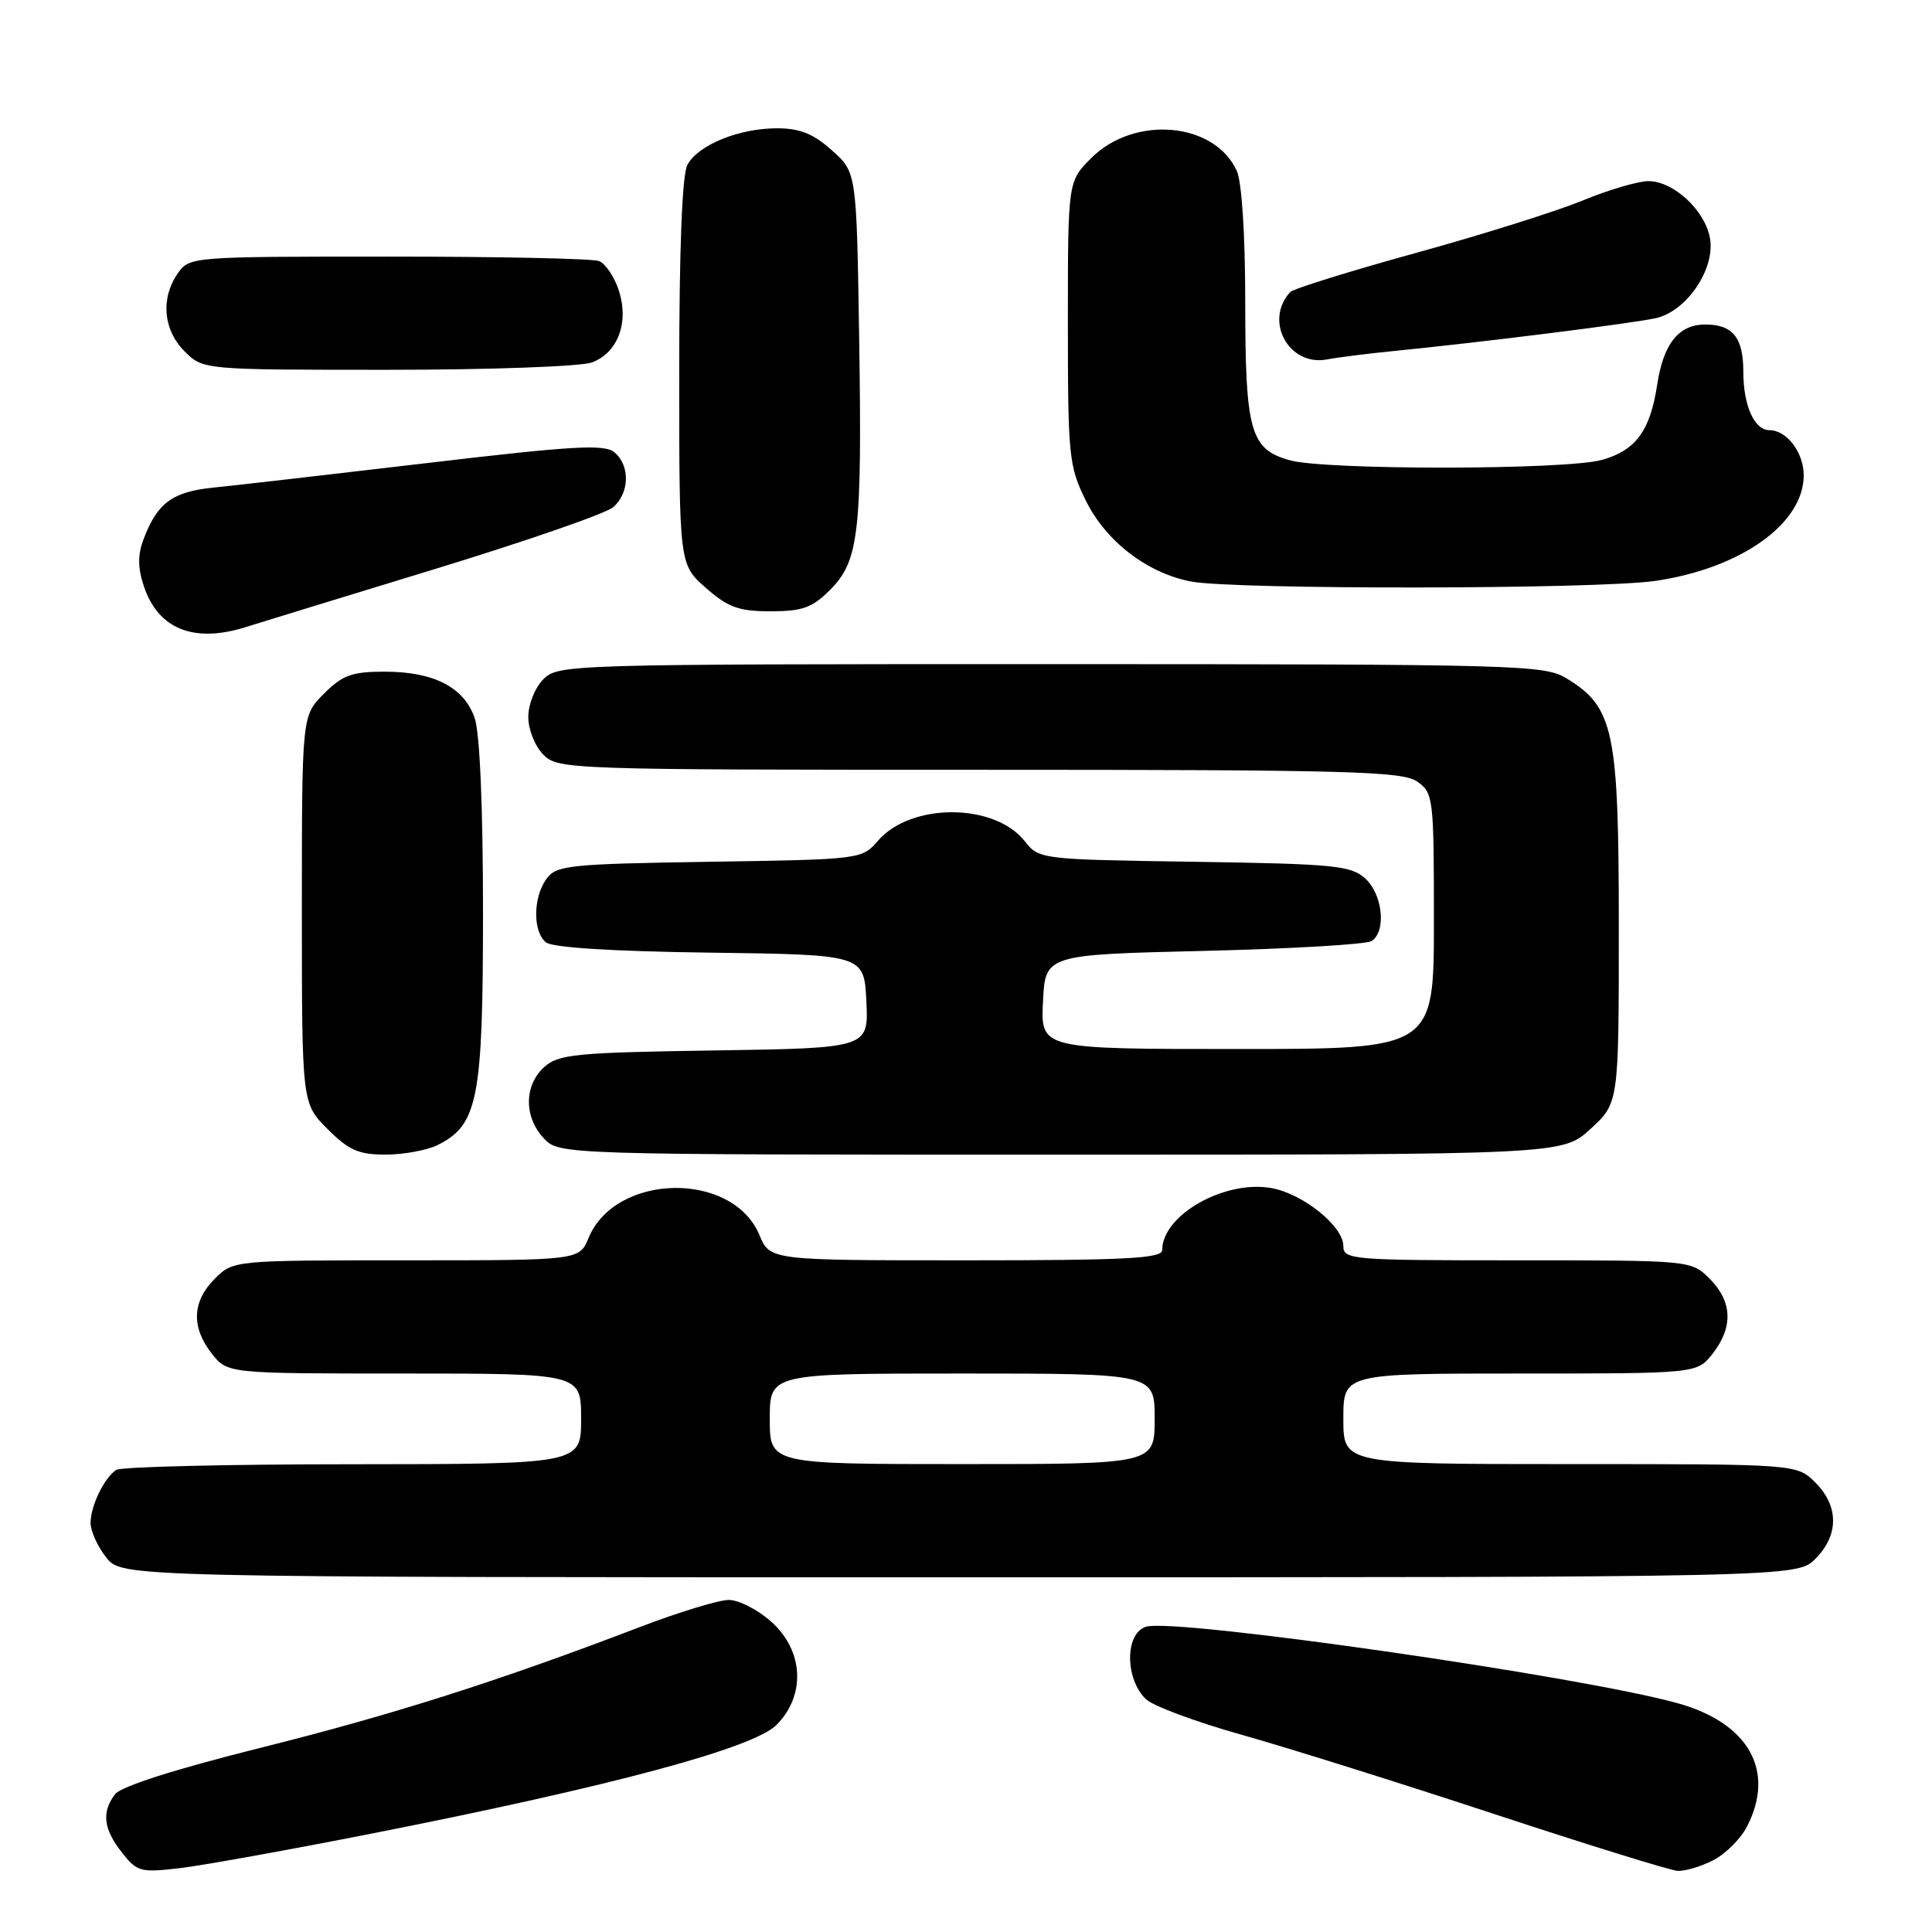 <?xml version="1.0" encoding="UTF-8" standalone="no"?>
<!DOCTYPE svg PUBLIC "-//W3C//DTD SVG 1.1//EN" "http://www.w3.org/Graphics/SVG/1.1/DTD/svg11.dtd" >
<svg xmlns="http://www.w3.org/2000/svg" xmlns:xlink="http://www.w3.org/1999/xlink" version="1.1" viewBox="0 0 256 256">
 <g >
 <path fill="currentColor"
d=" M 49.50 242.91 C 81.05 236.68 99.81 231.64 102.88 228.57 C 106.79 224.66 106.50 218.73 102.21 214.90 C 100.43 213.30 97.89 212.00 96.57 212.00 C 95.25 212.00 89.97 213.61 84.84 215.57 C 66.08 222.75 52.11 227.20 34.50 231.60 C 23.22 234.42 16.03 236.71 15.25 237.74 C 13.44 240.11 13.70 242.36 16.15 245.46 C 18.17 248.04 18.62 248.15 23.90 247.53 C 26.98 247.16 38.50 245.08 49.50 242.91 Z  M 227.03 246.48 C 228.65 245.65 230.65 243.65 231.48 242.03 C 235.30 234.66 231.71 228.29 222.28 225.68 C 209.37 222.09 155.59 214.36 151.85 215.55 C 149.05 216.44 149.04 222.41 151.83 225.14 C 152.75 226.04 158.45 228.16 164.50 229.86 C 170.55 231.56 185.62 236.29 198.00 240.37 C 210.38 244.45 221.31 247.84 222.30 247.90 C 223.29 247.95 225.42 247.32 227.03 246.48 Z  M 240.55 206.55 C 243.67 203.42 243.67 199.58 240.55 196.45 C 238.09 194.00 238.09 194.00 208.05 194.00 C 178.00 194.00 178.00 194.00 178.00 188.00 C 178.00 182.00 178.00 182.00 201.43 182.00 C 224.85 182.00 224.85 182.00 226.93 179.37 C 229.68 175.87 229.55 172.45 226.55 169.45 C 224.09 167.00 224.09 167.00 201.05 167.00 C 179.02 167.00 178.00 166.92 178.00 165.09 C 178.00 162.50 172.71 158.22 168.54 157.44 C 162.34 156.28 154.00 160.98 154.00 165.63 C 154.00 166.75 149.30 167.00 128.01 167.00 C 102.03 167.00 102.03 167.00 100.63 163.65 C 97.07 155.13 81.56 155.40 77.98 164.05 C 76.76 167.00 76.76 167.00 53.83 167.00 C 30.91 167.00 30.91 167.00 28.45 169.45 C 25.45 172.45 25.32 175.87 28.07 179.37 C 30.15 182.00 30.15 182.00 53.57 182.00 C 77.00 182.00 77.00 182.00 77.00 188.00 C 77.00 194.00 77.00 194.00 46.75 194.02 C 30.11 194.02 16.00 194.36 15.40 194.77 C 13.80 195.83 12.00 199.56 12.00 201.80 C 12.00 202.86 12.93 204.92 14.07 206.37 C 16.15 209.00 16.15 209.00 127.12 209.00 C 238.09 209.00 238.09 209.00 240.55 206.55 Z  M 58.00 151.72 C 63.33 149.06 64.00 145.62 64.00 120.90 C 64.00 106.93 63.58 97.08 62.89 95.12 C 61.47 91.05 57.47 89.00 50.97 89.00 C 46.64 89.00 45.39 89.45 42.92 91.92 C 40.00 94.85 40.00 94.85 40.00 120.52 C 40.00 146.20 40.00 146.20 43.40 149.60 C 46.23 152.43 47.53 153.00 51.15 152.99 C 53.54 152.98 56.62 152.41 58.00 151.72 Z  M 210.76 149.58 C 214.50 146.15 214.50 146.15 214.50 122.83 C 214.50 96.80 213.85 93.71 207.58 89.89 C 204.65 88.10 201.33 88.01 139.25 88.00 C 75.33 88.00 73.96 88.04 72.00 90.00 C 70.89 91.11 70.00 93.33 70.00 95.00 C 70.00 96.67 70.89 98.89 72.00 100.00 C 73.95 101.95 75.33 102.00 129.78 102.00 C 178.64 102.00 185.83 102.19 187.78 103.56 C 189.93 105.06 190.00 105.68 190.00 122.06 C 190.00 139.00 190.00 139.00 163.95 139.00 C 137.90 139.00 137.90 139.00 138.20 132.75 C 138.50 126.50 138.50 126.50 159.50 126.00 C 171.05 125.72 181.06 125.14 181.75 124.69 C 183.72 123.41 183.22 118.51 180.90 116.40 C 179.00 114.69 176.80 114.47 158.25 114.19 C 137.87 113.89 137.68 113.86 135.79 111.47 C 131.79 106.38 120.71 106.34 116.35 111.39 C 114.21 113.87 114.11 113.88 94.02 114.19 C 75.39 114.48 73.73 114.65 72.42 116.44 C 70.63 118.89 70.58 123.41 72.33 124.86 C 73.17 125.56 81.07 126.06 94.08 126.23 C 114.50 126.50 114.50 126.50 114.80 132.69 C 115.09 138.88 115.09 138.88 94.65 139.19 C 76.20 139.47 74.00 139.69 72.10 141.40 C 69.44 143.82 69.41 147.99 72.04 150.81 C 74.08 153.00 74.08 153.00 140.55 153.00 C 207.03 153.00 207.03 153.00 210.76 149.58 Z  M 32.60 83.08 C 34.20 82.57 45.40 79.14 57.50 75.44 C 69.60 71.74 80.29 68.04 81.25 67.21 C 83.43 65.32 83.51 61.67 81.41 59.93 C 80.10 58.83 75.94 59.07 56.66 61.35 C 43.92 62.85 31.18 64.32 28.35 64.60 C 22.86 65.15 20.86 66.62 19.04 71.40 C 18.24 73.50 18.24 75.20 19.05 77.64 C 20.93 83.36 25.70 85.27 32.60 83.08 Z  M 109.99 78.16 C 113.82 74.34 114.24 70.61 113.84 44.59 C 113.50 22.83 113.50 22.83 110.23 19.92 C 107.78 17.72 105.98 17.00 102.95 17.00 C 97.91 17.00 92.49 19.21 91.08 21.85 C 90.39 23.14 90.00 33.00 90.00 49.33 C 90.00 74.79 90.00 74.79 93.53 77.90 C 96.49 80.49 97.90 81.00 102.11 81.00 C 106.32 81.00 107.63 80.53 109.99 78.16 Z  M 219.29 76.98 C 230.62 75.34 239.00 69.40 239.00 62.99 C 239.00 59.96 236.76 57.00 234.46 57.00 C 232.46 57.00 231.00 53.74 231.00 49.27 C 231.00 44.73 229.61 43.00 225.95 43.00 C 222.43 43.00 220.41 45.54 219.58 51.00 C 218.66 57.09 216.73 59.70 212.26 60.94 C 207.47 62.28 175.66 62.31 170.91 60.99 C 165.67 59.54 165.00 57.17 165.00 40.00 C 165.00 31.15 164.55 24.10 163.88 22.64 C 160.93 16.16 150.31 15.23 144.59 20.95 C 141.50 24.04 141.50 24.04 141.50 42.77 C 141.50 60.46 141.63 61.77 143.87 66.32 C 146.53 71.72 151.98 75.92 157.80 77.05 C 163.45 78.15 211.59 78.09 219.29 76.98 Z  M 78.45 48.02 C 81.90 46.71 83.38 42.69 81.98 38.44 C 81.39 36.65 80.21 34.91 79.37 34.59 C 78.53 34.26 65.97 34.00 51.47 34.00 C 25.37 34.00 25.10 34.02 23.56 36.22 C 21.26 39.51 21.62 43.71 24.45 46.55 C 26.91 49.00 26.91 49.00 51.39 49.00 C 64.99 49.00 77.02 48.56 78.45 48.02 Z  M 184.50 46.53 C 196.27 45.37 216.55 42.82 219.48 42.14 C 223.57 41.18 227.34 35.52 226.57 31.50 C 225.87 27.81 221.73 24.00 218.42 24.00 C 217.07 24.00 213.16 25.15 209.73 26.56 C 206.30 27.98 196.34 31.11 187.60 33.52 C 178.85 35.93 171.36 38.27 170.96 38.70 C 167.46 42.50 170.76 48.57 175.82 47.63 C 177.29 47.35 181.20 46.86 184.50 46.53 Z  M 102.00 188.00 C 102.00 182.00 102.00 182.00 127.50 182.00 C 153.00 182.00 153.00 182.00 153.00 188.00 C 153.00 194.00 153.00 194.00 127.50 194.00 C 102.00 194.00 102.00 194.00 102.00 188.00 Z "/>
</g>
</svg>